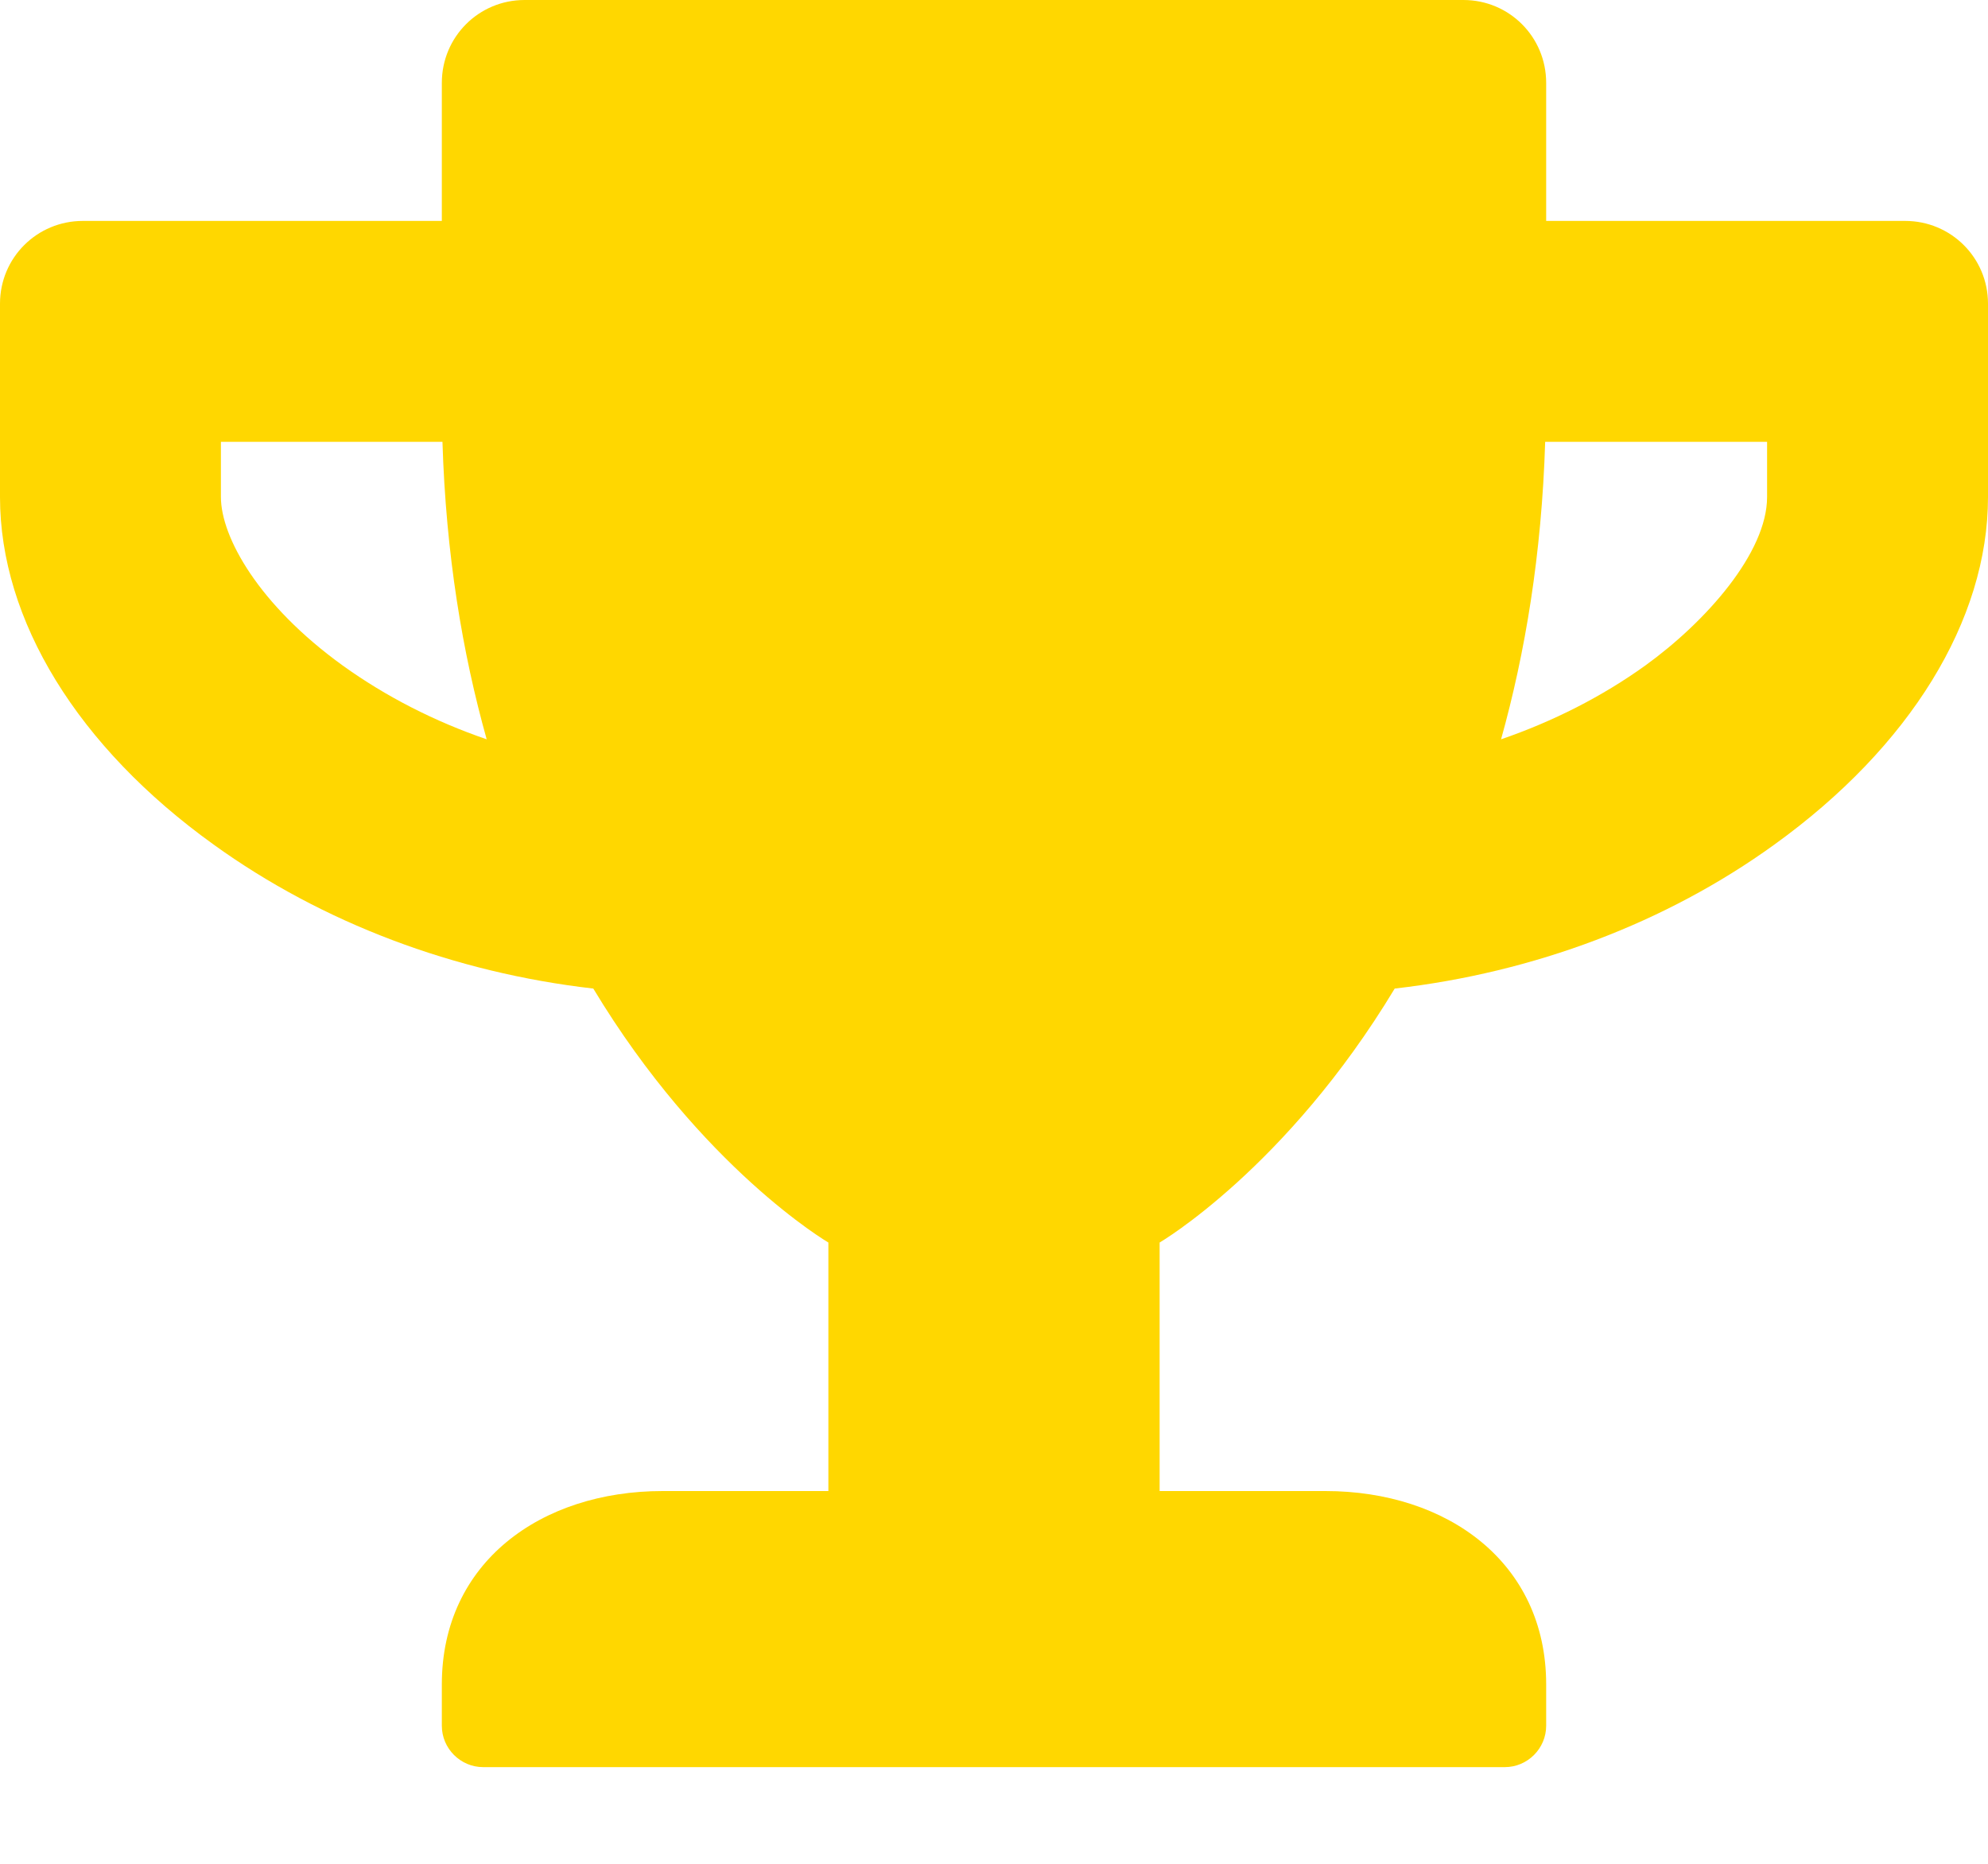 <svg width="16" height="15" viewBox="0 0 16 15" fill="none" xmlns="http://www.w3.org/2000/svg">
<path d="M15.333 1.778H12.444V0.667C12.444 0.297 12.147 0 11.778 0H4.222C3.853 0 3.556 0.297 3.556 0.667V1.778H0.667C0.297 1.778 0 2.075 0 2.444V4C0 4.992 0.625 6.011 1.719 6.797C2.594 7.428 3.658 7.828 4.775 7.956C5.647 9.403 6.667 10 6.667 10V12H5.333C4.353 12 3.556 12.575 3.556 13.556V13.889C3.556 14.072 3.706 14.222 3.889 14.222H12.111C12.294 14.222 12.444 14.072 12.444 13.889V13.556C12.444 12.575 11.647 12 10.667 12H9.333V10C9.333 10 10.353 9.403 11.225 7.956C12.344 7.828 13.408 7.428 14.281 6.797C15.372 6.011 16 4.992 16 4V2.444C16 2.075 15.703 1.778 15.333 1.778ZM2.758 5.356C2.081 4.867 1.778 4.322 1.778 4V3.556H3.561C3.589 4.461 3.722 5.256 3.917 5.95C3.497 5.806 3.106 5.606 2.758 5.356ZM14.222 4C14.222 4.447 13.731 5.003 13.242 5.356C12.894 5.606 12.5 5.806 12.081 5.95C12.275 5.256 12.408 4.461 12.436 3.556H14.222V4Z" fill="#FFD700"/>
</svg>
